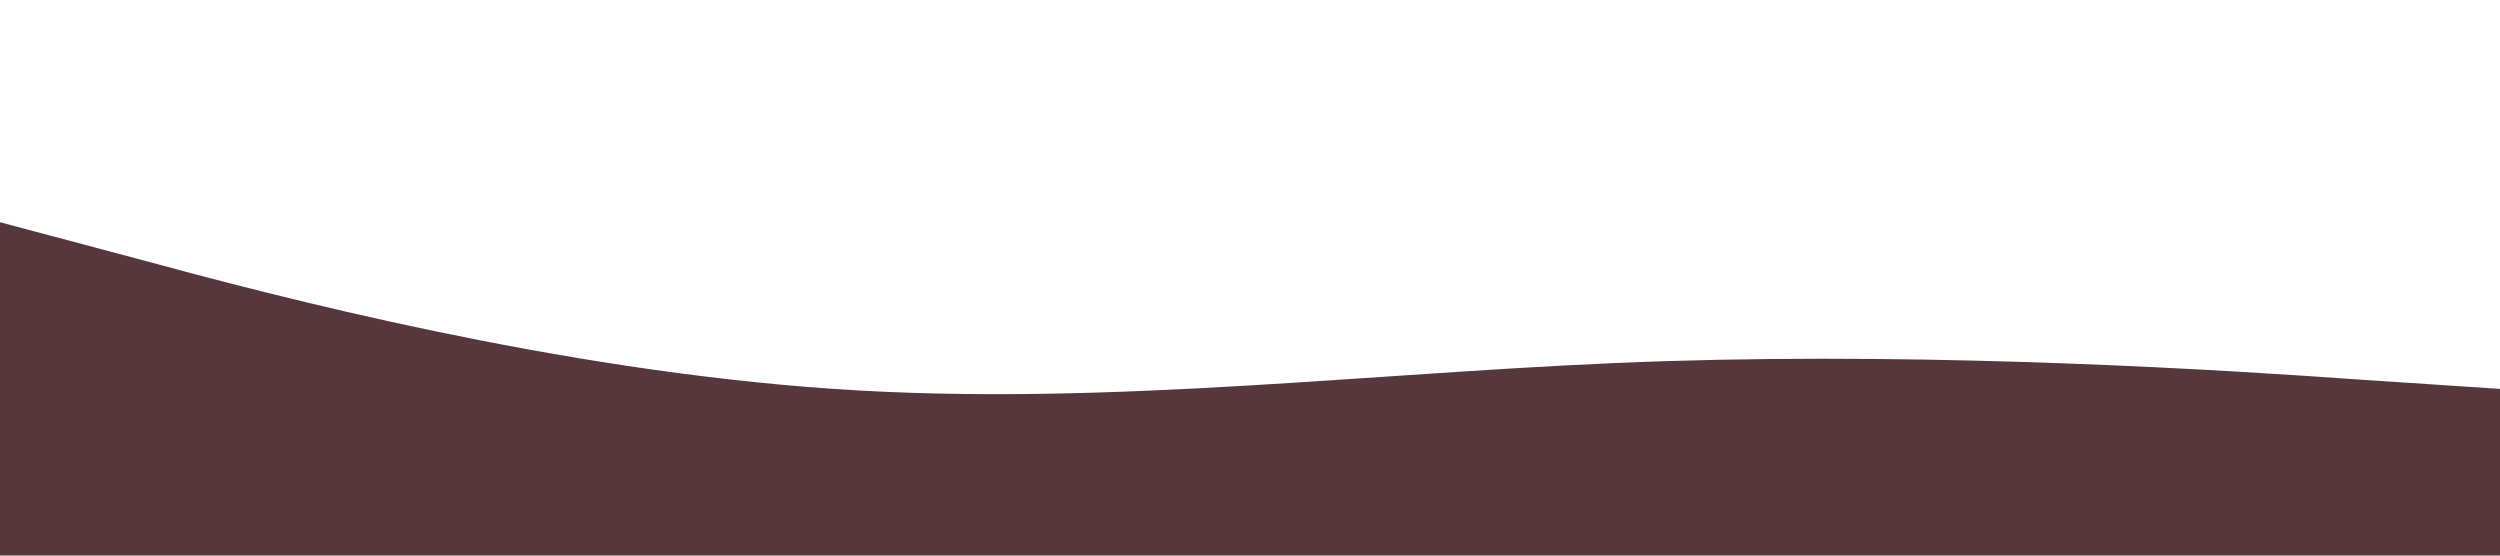<?xml version="1.0" standalone="no"?><svg xmlns="http://www.w3.org/2000/svg" viewBox="0 0 1440 320"><path fill="#56383c" fill-opacity="1" d="M0,128L80,149.3C160,171,320,213,480,224C640,235,800,213,960,208C1120,203,1280,213,1360,218.7L1440,224L1440,320L1360,320C1280,320,1120,320,960,320C800,320,640,320,480,320C320,320,160,320,80,320L0,320Z"></path></svg>